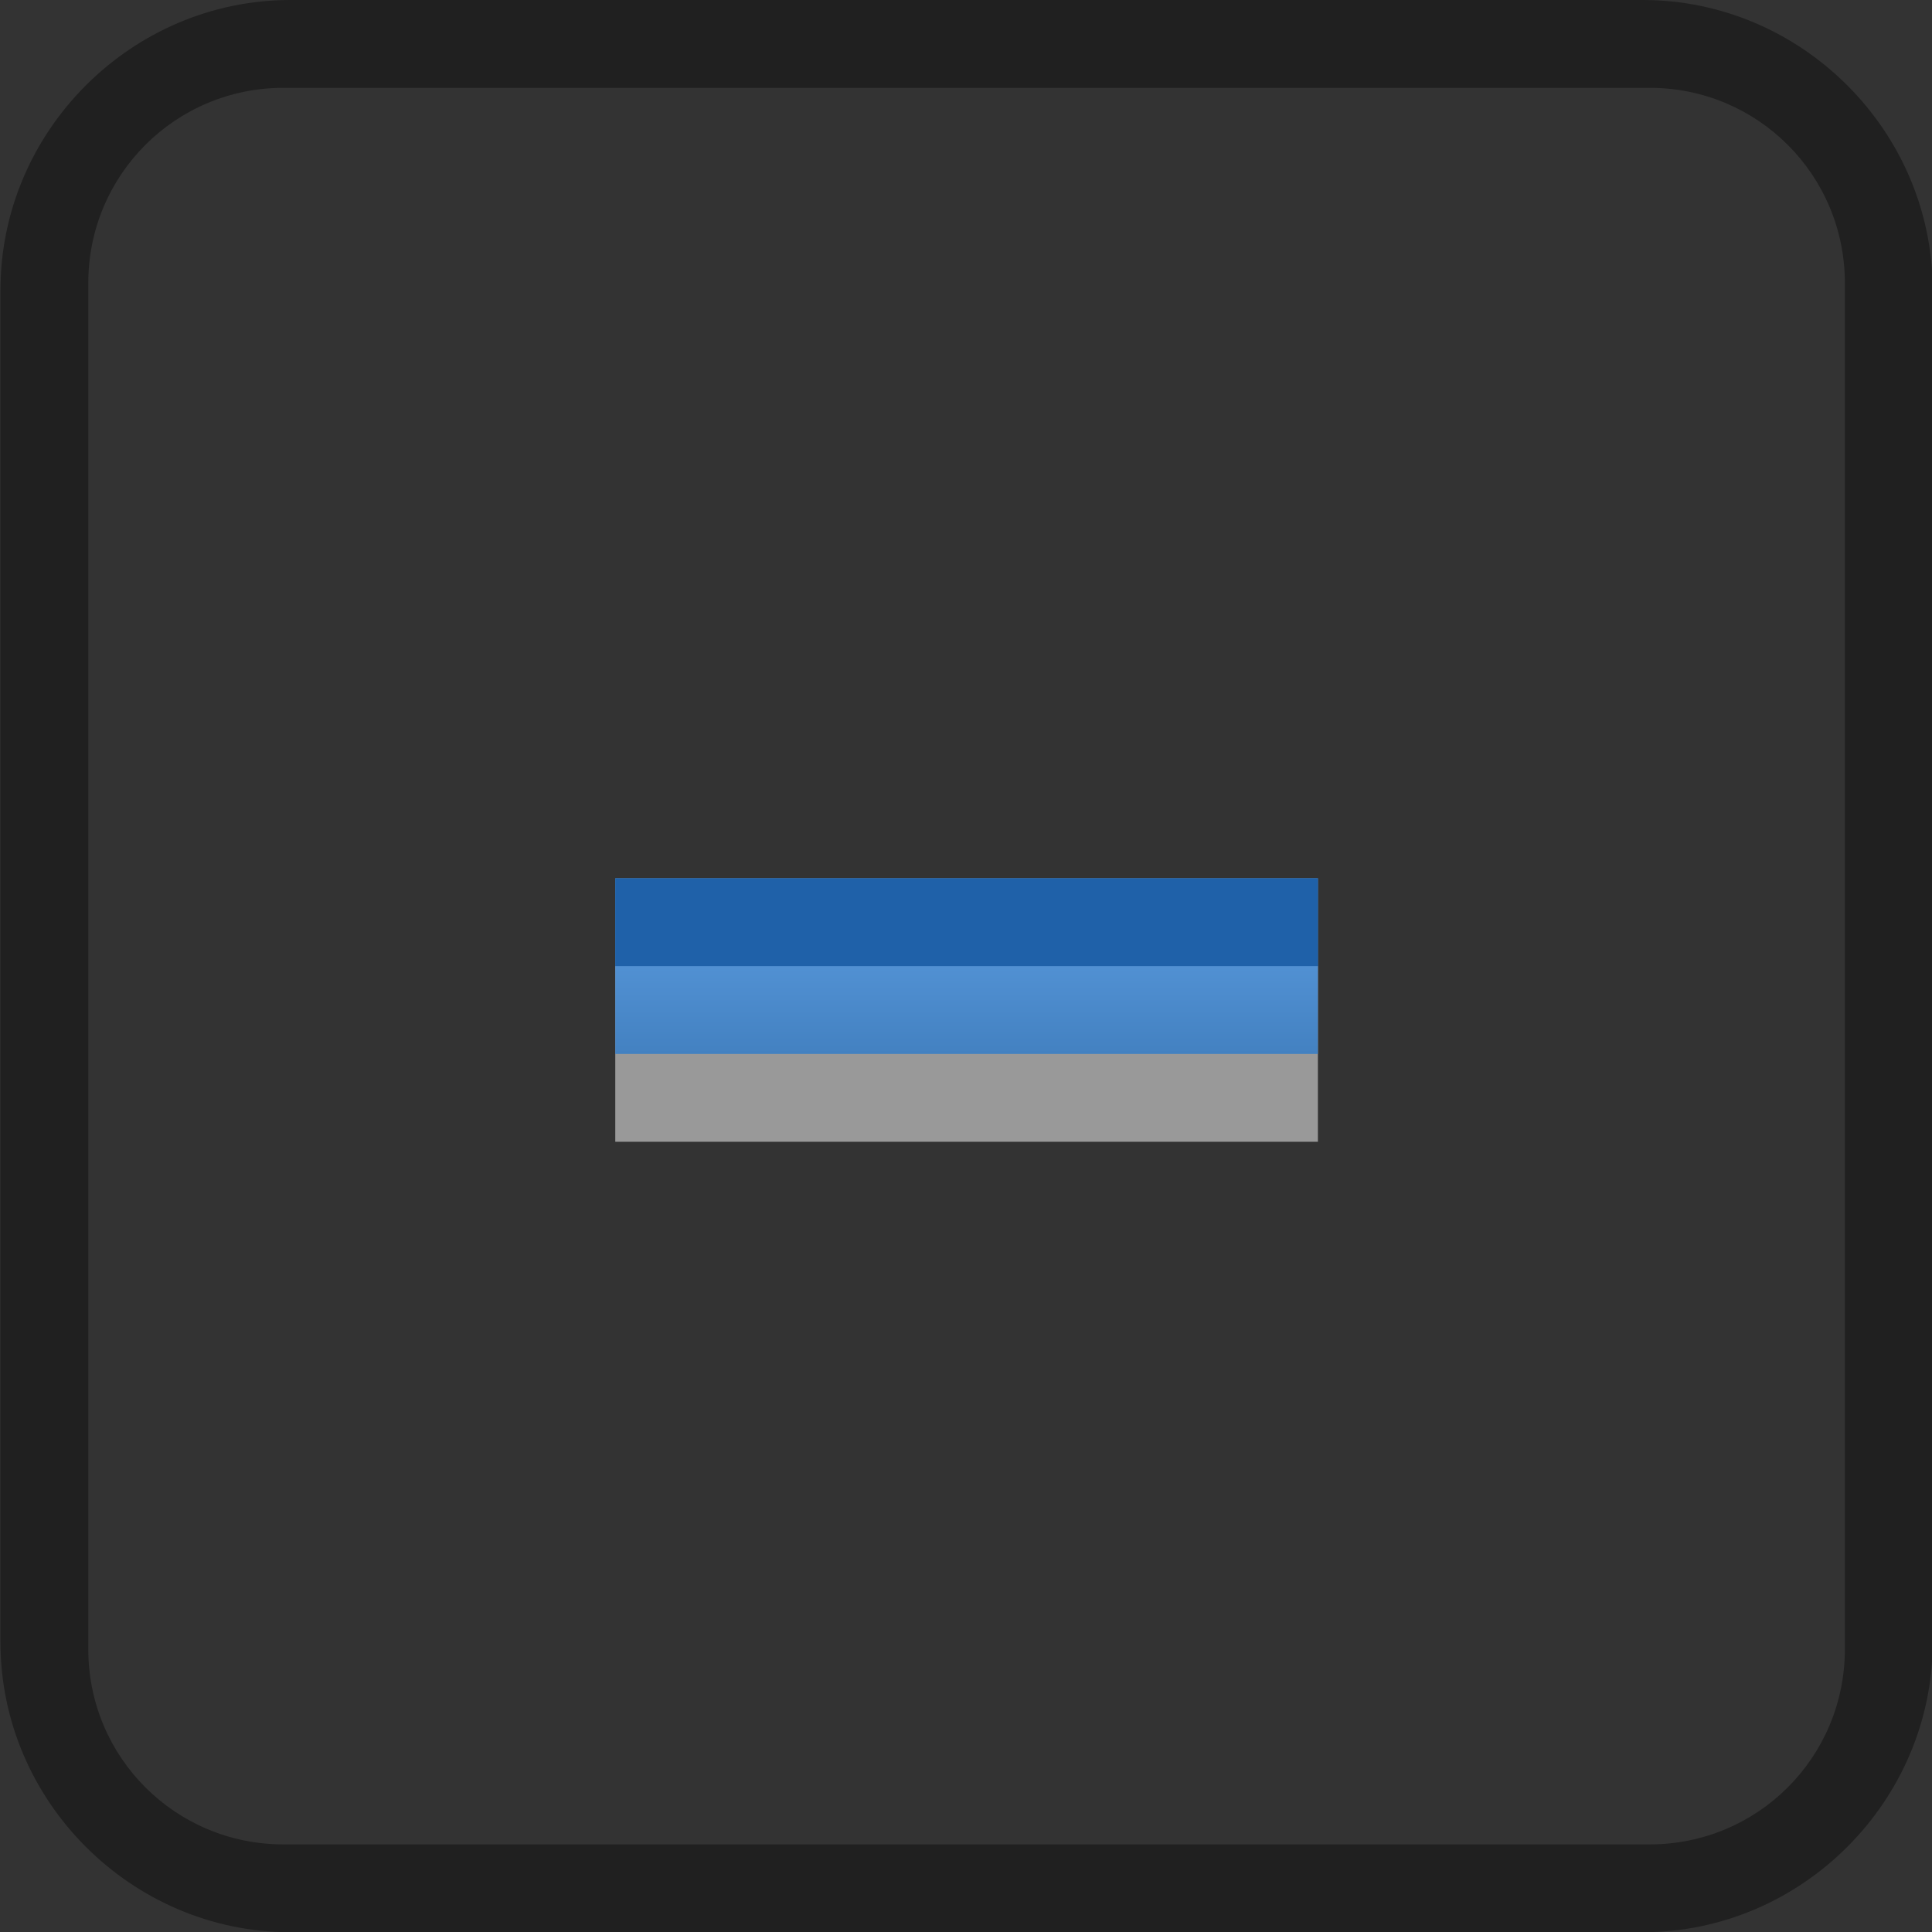 <?xml version="1.0" encoding="UTF-8" standalone="no"?>
<svg viewBox="0 0 50 50"
 xmlns="http://www.w3.org/2000/svg" xmlns:xlink="http://www.w3.org/1999/xlink"  version="1.2" baseProfile="tiny">
<rect x="0" y="0" width="50" height="50" fill="#333333" stroke="none"/>
<title>Qt SVG Document</title>
<desc>Generated with Qt</desc>
<defs>
<linearGradient gradientUnits="userSpaceOnUse" x1="55" y1="12" x2="55" y2="10" id="gradient1">
    <stop offset="0" stop-color="#4381c1" stop-opacity="1" />
    <stop offset="1" stop-color="#5fa0e4" stop-opacity="1" />
</linearGradient>
</defs>
<g fill="none" stroke="black" stroke-width="1" fill-rule="evenodd" stroke-linecap="square" stroke-linejoin="bevel" >

<g fill="#000000" fill-opacity="1" stroke="none" transform="matrix(2.273,0,0,2.273,-100,0)"
font-family="Roboto" font-size="10.5" font-weight="400" font-style="normal" 
opacity="0.37" >
<path vector-effect="none" fill-rule="nonzero" d="M47.301,0 C45.492,0 44,1.492 44,3.301 L44,18.699 C44,20.508 45.492,22 47.301,22 L62.699,22 C64.508,22 66,20.508 66,18.699 L66,3.301 C66,1.492 64.508,0 62.699,0 L47.301,0 M47.223,1 L62.777,1 C64.008,1 65,1.992 65,3.223 L65,18.777 C65,20.009 64.008,21 62.777,21 L47.223,21 C45.992,21 45,20.009 45,18.777 L45,3.223 C45,1.992 45.992,1 47.223,1 L47.223,1"/>
</g>

<g fill="#ffffff" fill-opacity="1" stroke="none" transform="matrix(2.273,0,0,2.273,-100,0)"
font-family="Roboto" font-size="10.5" font-weight="400" font-style="normal" 
opacity="0.5" >
<path vector-effect="none" fill-rule="nonzero" d="M51,11 L51,13 L59,13 L59,11 L51,11"/>
</g>

<g fill="url(#gradient1)" stroke="none" transform="matrix(2.273,0,0,2.273,-100,0)"
font-family="Roboto" font-size="10.5" font-weight="400" font-style="normal" 
>
<path vector-effect="none" fill-rule="nonzero" d="M51,10 L51,12 L59,12 L59,10 L51,10"/>
</g>

<g fill="#1f61a9" fill-opacity="1" stroke="none" transform="matrix(2.273,0,0,2.273,-100,0)"
font-family="Roboto" font-size="10.5" font-weight="400" font-style="normal" 
>
<path vector-effect="none" fill-rule="nonzero" d="M51,10 L51,11 L59,11 L59,10 L51,10"/>
</g>

<g fill="none" stroke="#000000" stroke-opacity="1" stroke-width="1" stroke-linecap="square" stroke-linejoin="bevel" transform="matrix(1,0,0,1,0,0)"
font-family="Roboto" font-size="10.5" font-weight="400" font-style="normal" 
>
</g>
</g>
</svg>
